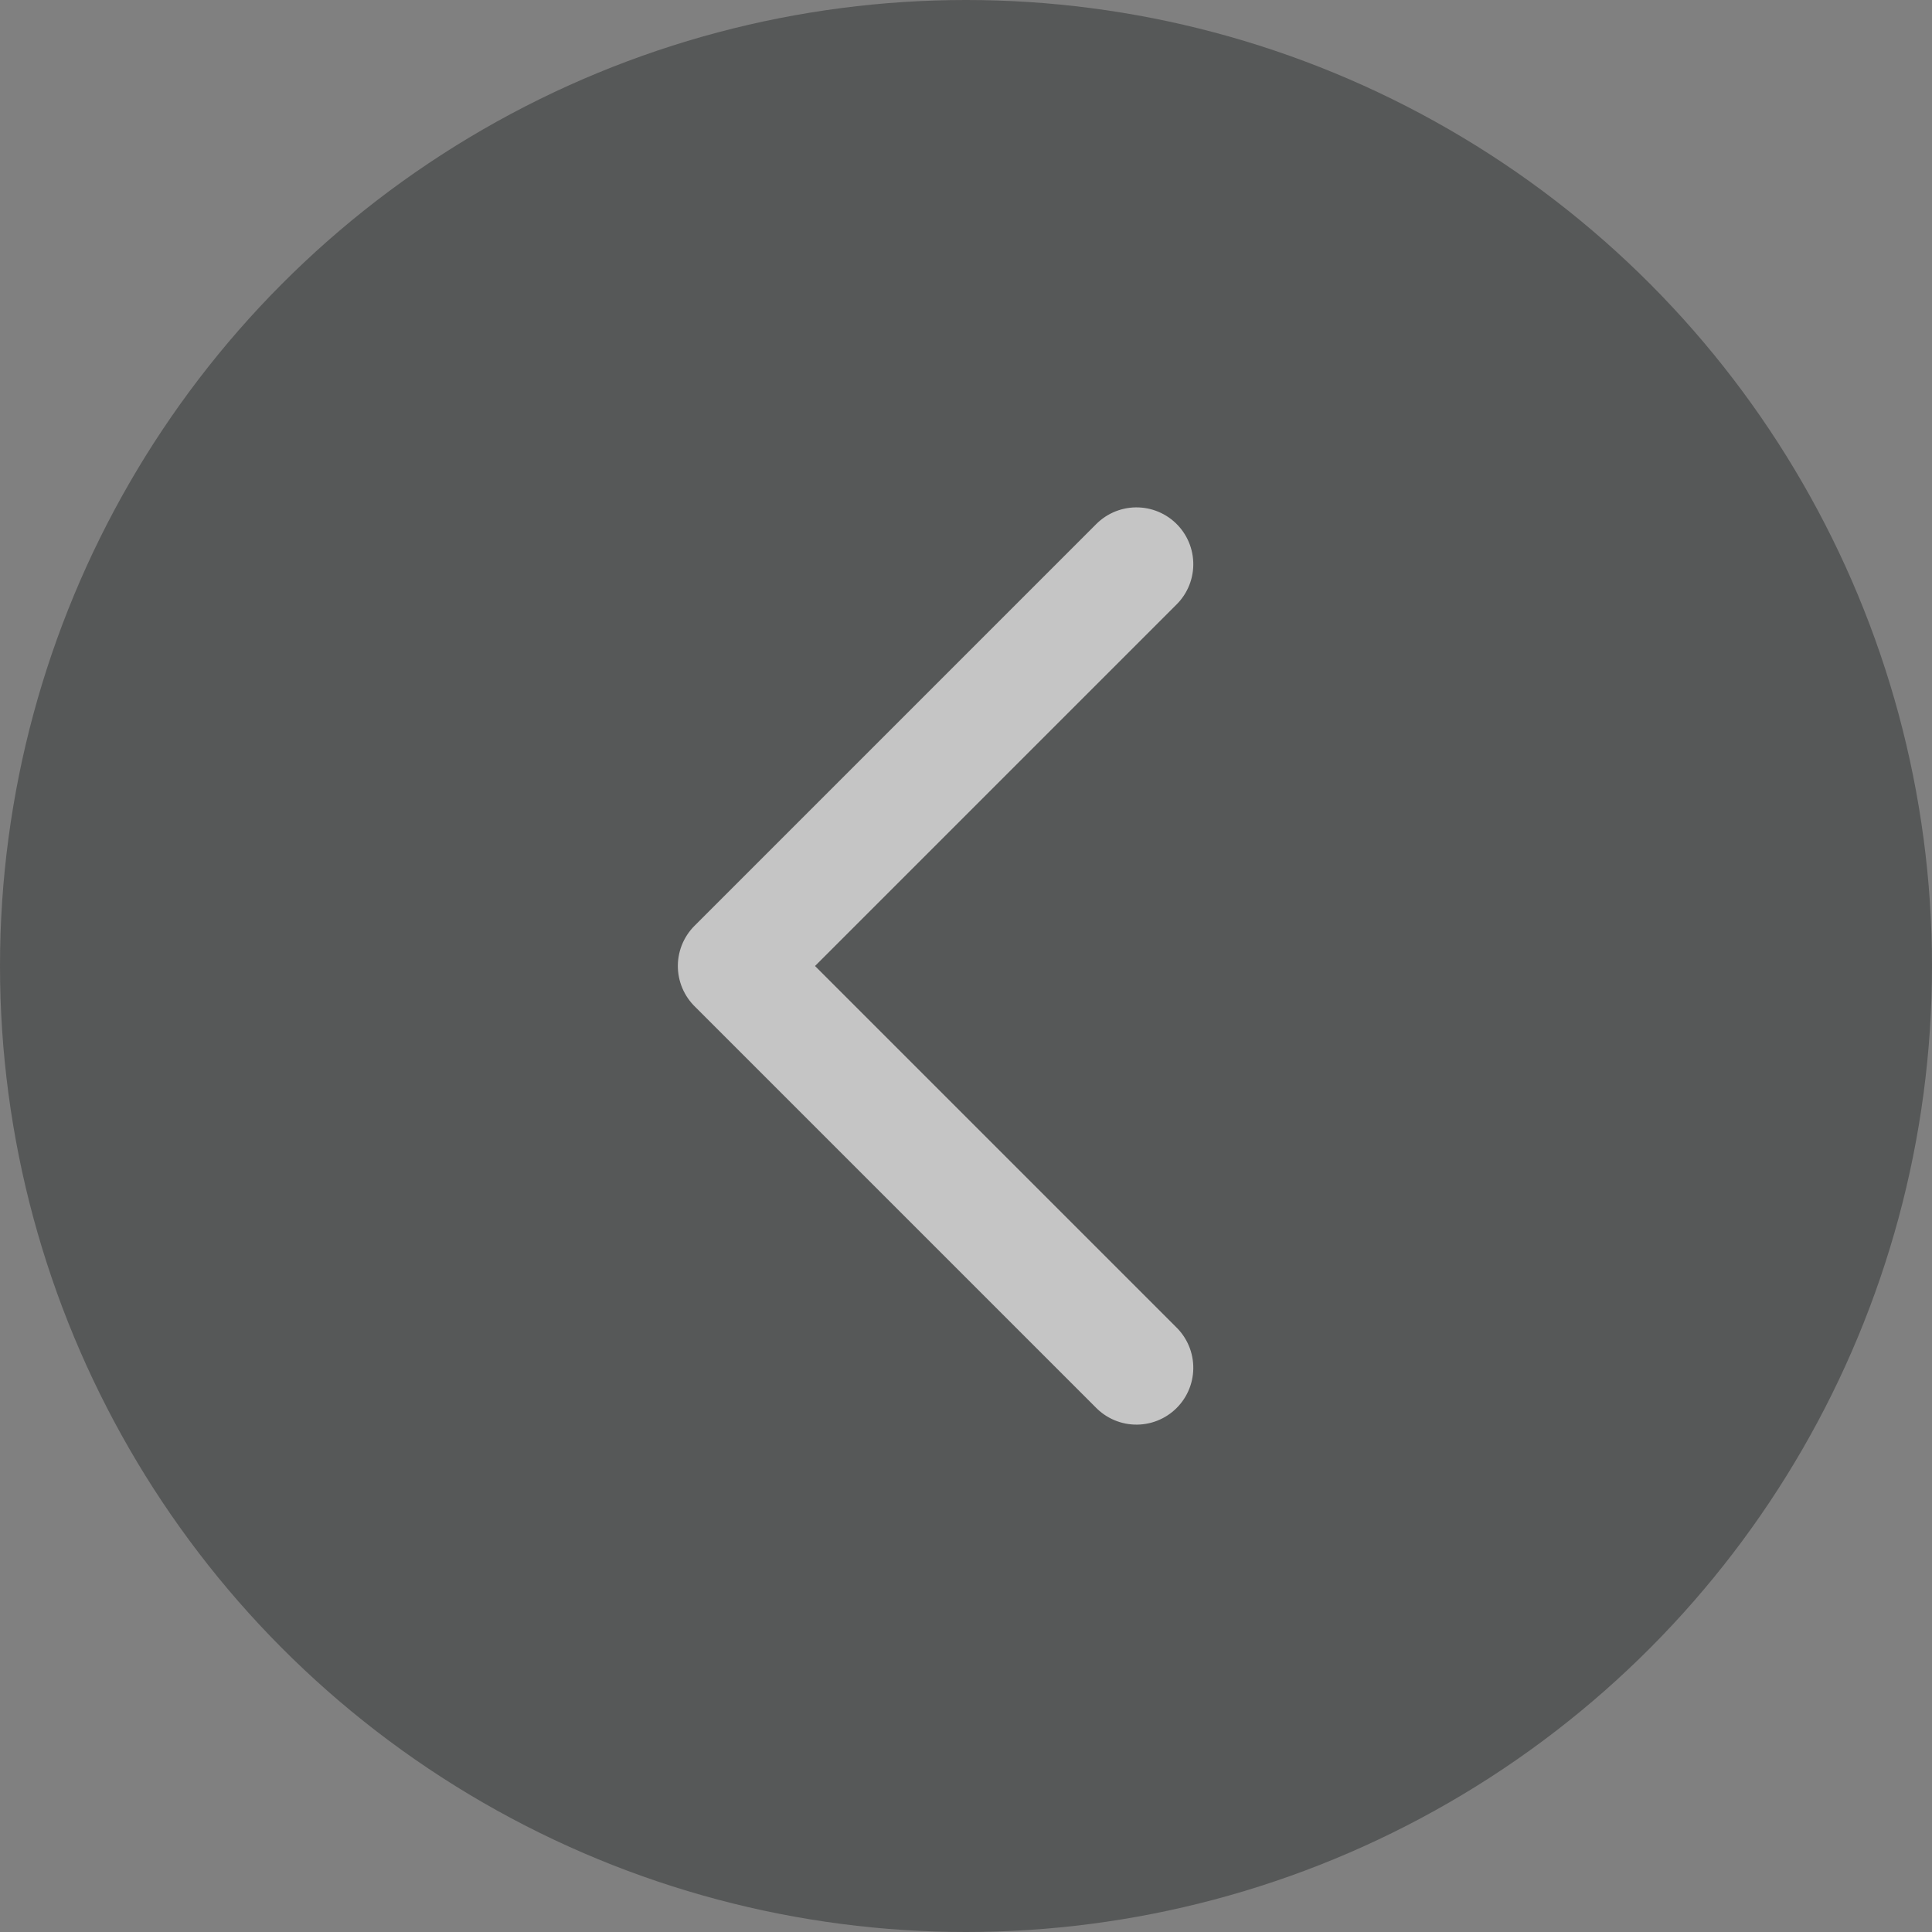 <?xml version="1.0" encoding="UTF-8"?>
<svg width="34px" height="34px" viewBox="0 0 34 34" version="1.1" xmlns="http://www.w3.org/2000/svg" xmlns:xlink="http://www.w3.org/1999/xlink">
    <rect x="0" y="0" width="34" height="34" fill="#808080" stroke="none"/>
    <title>Group 4</title>
    <g id="Site" stroke="none" stroke-width="1" fill="none" fill-rule="evenodd" opacity="0.544">
        <g id="EcoMeal" transform="translate(-822, -1827)">
            <g id="Group-4" transform="translate(839, 1844) scale(-1, 1) translate(-839, -1844) translate(822, 1827)">
                <circle id="Oval" fill="#343737" cx="17" cy="17" r="17"></circle>
                <polyline id="Rectangle" stroke="#FFFFFF" stroke-width="2" stroke-linecap="round" stroke-linejoin="round" transform="translate(14, 17) rotate(-45) translate(-14, -17) " points="19 12 19 22 9 22"></polyline>
            </g>
        </g>
    </g>
</svg>